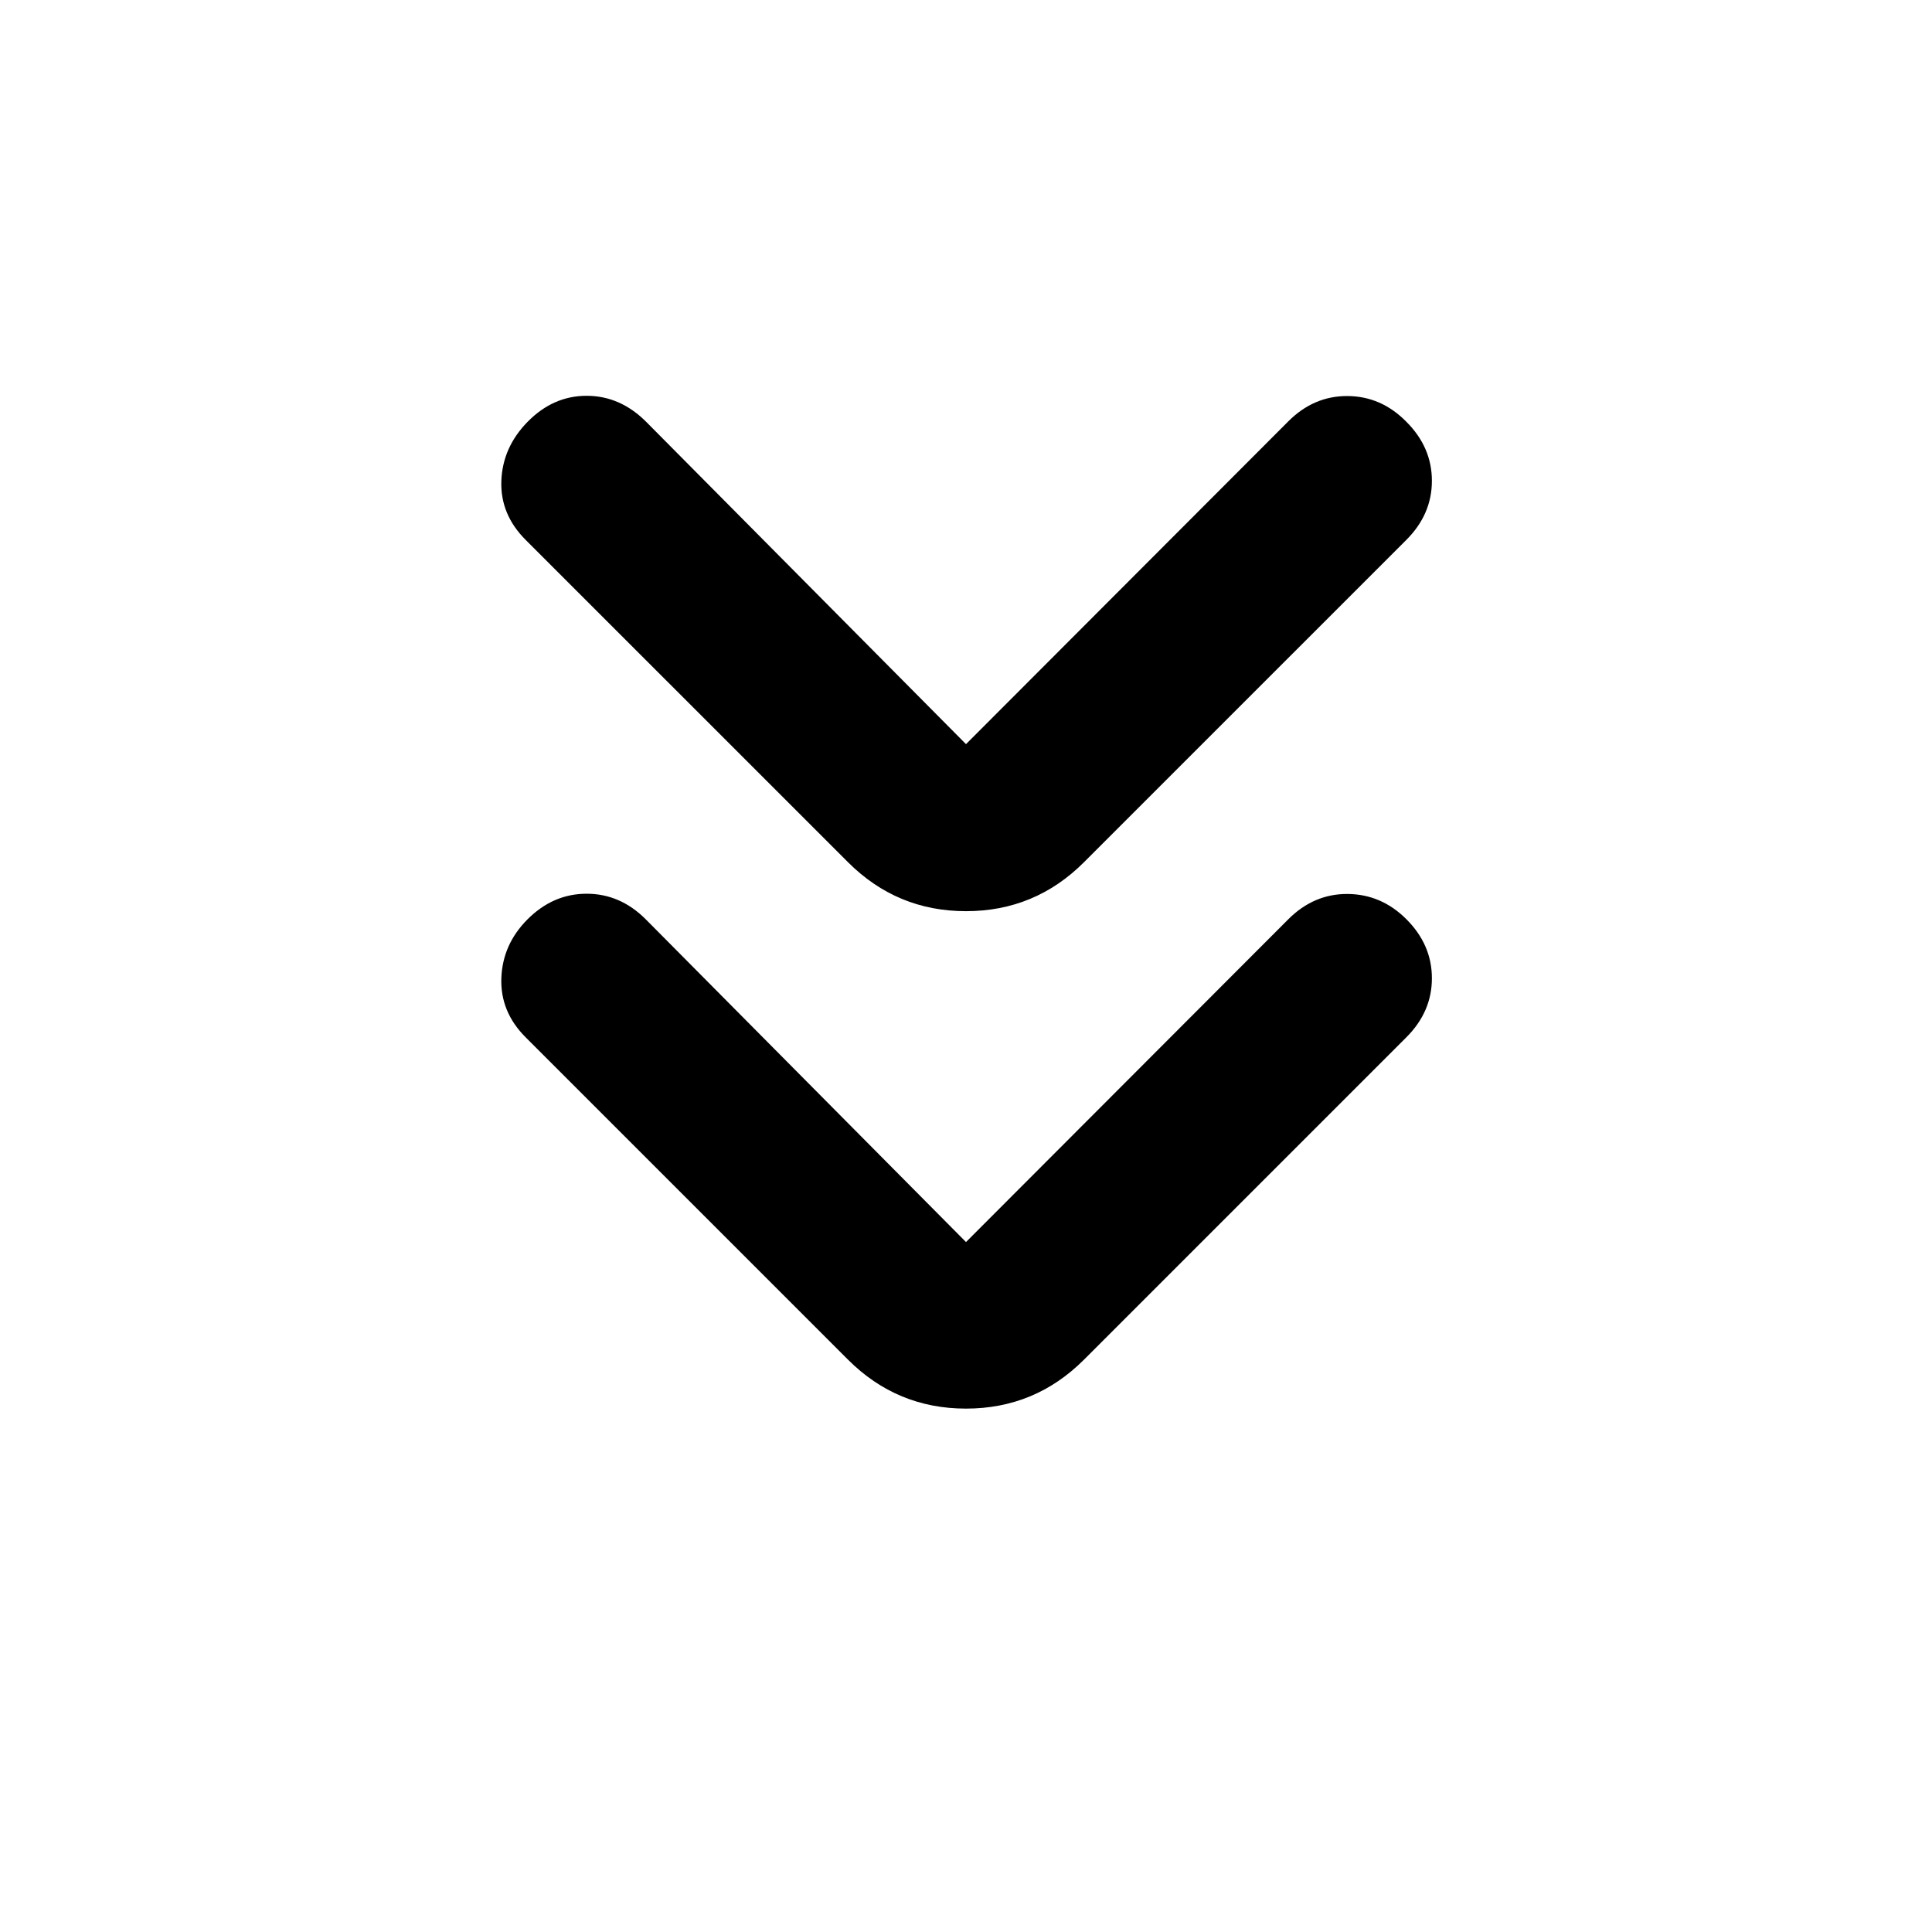 <svg xmlns="http://www.w3.org/2000/svg" height="20" viewBox="0 -960 960 960" width="20"><path d="m480-342.83 160.17-160.41q12.68-12.67 29.45-12.55 16.77.12 29.21 12.55 12.67 12.67 12.67 29.33 0 16.65-12.67 29.32L538.65-284.41Q514.3-260.07 480-260.07t-58.65-24.34L261.17-444.59q-12.67-12.67-12.05-29.44.62-16.77 13.05-29.21 12.68-12.67 29.33-12.67t29.33 12.67L480-342.83Zm0-247.41 160.17-160.41q12.68-12.68 29.45-12.56 16.77.12 29.21 12.8 12.67 12.67 12.67 29.32 0 16.66-12.67 29.33L538.65-531.59Q514.3-507.24 480-507.24t-58.65-24.35L261.17-691.76q-12.67-12.67-12.05-29.33.62-16.65 13.05-29.32 12.68-12.92 29.33-12.92t29.57 12.92L480-590.24Z"/></svg>